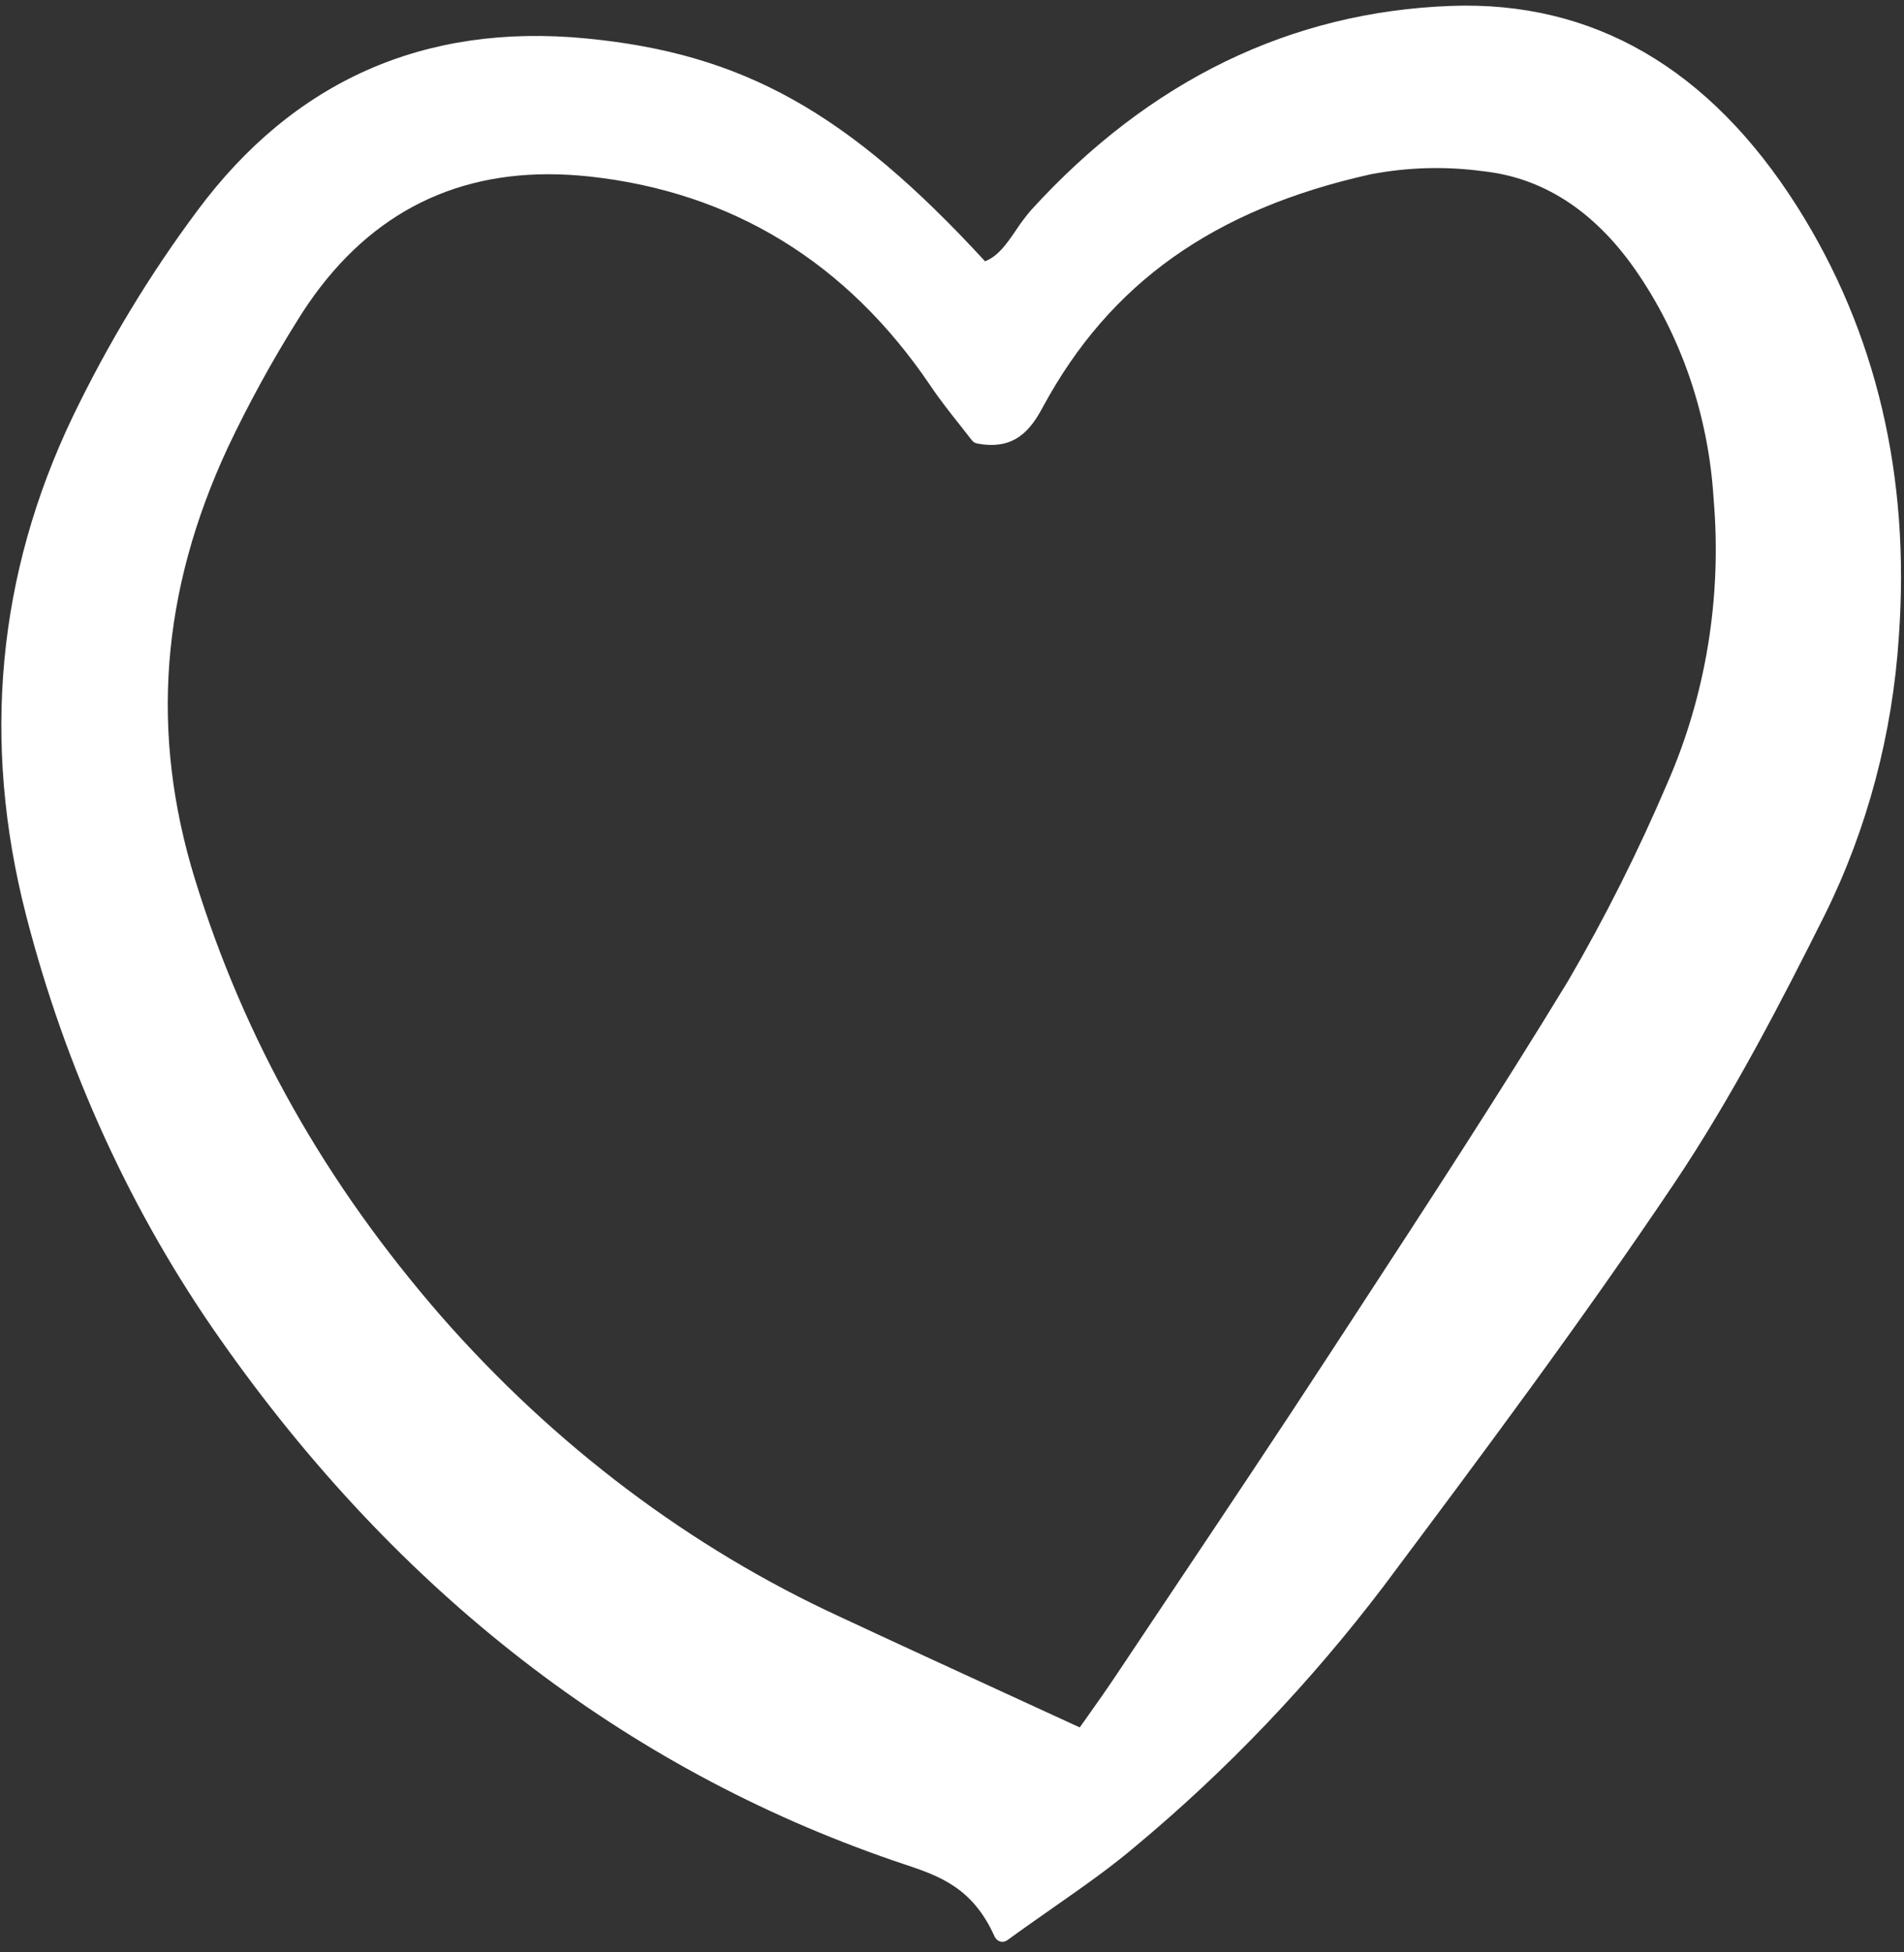 <svg width="40" height="41" viewBox="0 0 40 41" fill="none" xmlns="http://www.w3.org/2000/svg">
<rect x="0" y="0" width="40" height="41" fill="#333333" stroke="none"/>
<g id="heart" clip-path="url(#clip0_466_283)">
<path id="Vector" d="M18.765 39.071L18.969 39.14C19.719 39.39 20.427 39.627 20.893 40.663C20.905 40.689 20.921 40.712 20.942 40.731C20.962 40.75 20.986 40.763 21.011 40.771C21.027 40.776 21.043 40.778 21.06 40.778C21.096 40.778 21.131 40.766 21.162 40.744C21.506 40.494 21.83 40.268 22.137 40.053C22.782 39.602 23.339 39.212 23.871 38.759C25.78 37.168 27.523 35.342 29.065 33.314C31.092 30.604 33.188 27.802 35.161 24.868C36.396 23.032 37.449 20.982 38.339 19.205C39.229 17.407 39.759 15.415 39.892 13.367C40.133 10 39.416 6.965 37.761 4.347C35.917 1.433 33.467 0.014 30.481 0.124C27.113 0.249 24.151 1.687 21.676 4.396C21.556 4.533 21.445 4.68 21.344 4.835C21.152 5.116 20.969 5.381 20.694 5.487C17.808 2.349 15.602 1.121 12.301 0.806C8.913 0.483 6.171 1.7 4.149 4.42C3.146 5.764 2.266 7.218 1.524 8.759C-0.058 12.066 -0.387 15.583 0.546 19.213C1.378 22.453 2.766 25.482 4.633 28.132C8.364 33.446 13.119 37.127 18.765 39.071ZM4.792 9.386C5.225 8.474 5.708 7.592 6.238 6.746C7.497 4.694 9.271 3.659 11.522 3.659C11.8 3.659 12.087 3.675 12.38 3.706C15.386 4.033 17.797 5.511 19.547 8.1C19.757 8.411 19.986 8.699 20.188 8.953C20.27 9.056 20.347 9.154 20.415 9.243C20.444 9.28 20.483 9.305 20.526 9.313C21.337 9.469 21.665 8.999 21.909 8.548C23.314 5.947 25.501 4.394 28.792 3.661C29.571 3.511 30.366 3.489 31.151 3.595C32.397 3.727 33.467 4.41 34.329 5.627C35.312 7.023 35.895 8.718 36.001 10.49C36.175 12.537 35.838 14.599 35.028 16.447C34.417 17.878 33.722 19.264 32.947 20.593C31.508 22.959 29.971 25.312 28.486 27.587L27.969 28.379C26.863 30.075 25.718 31.785 24.612 33.438C24.213 34.035 23.814 34.631 23.415 35.229C23.243 35.486 23.064 35.739 22.875 36.006C22.812 36.094 22.748 36.184 22.684 36.276C22.153 36.032 21.637 35.794 21.13 35.562C19.934 35.012 18.793 34.488 17.656 33.957C14.507 32.509 11.655 30.361 9.272 27.645C6.83 24.839 5.137 21.837 4.097 18.468C3.149 15.395 3.376 12.424 4.792 9.386Z" fill="white"/>
</g>
<defs>
<clipPath id="clip0_466_283">
<rect width="40" height="40.8" fill="white"/>
</clipPath>
</defs>
</svg>
